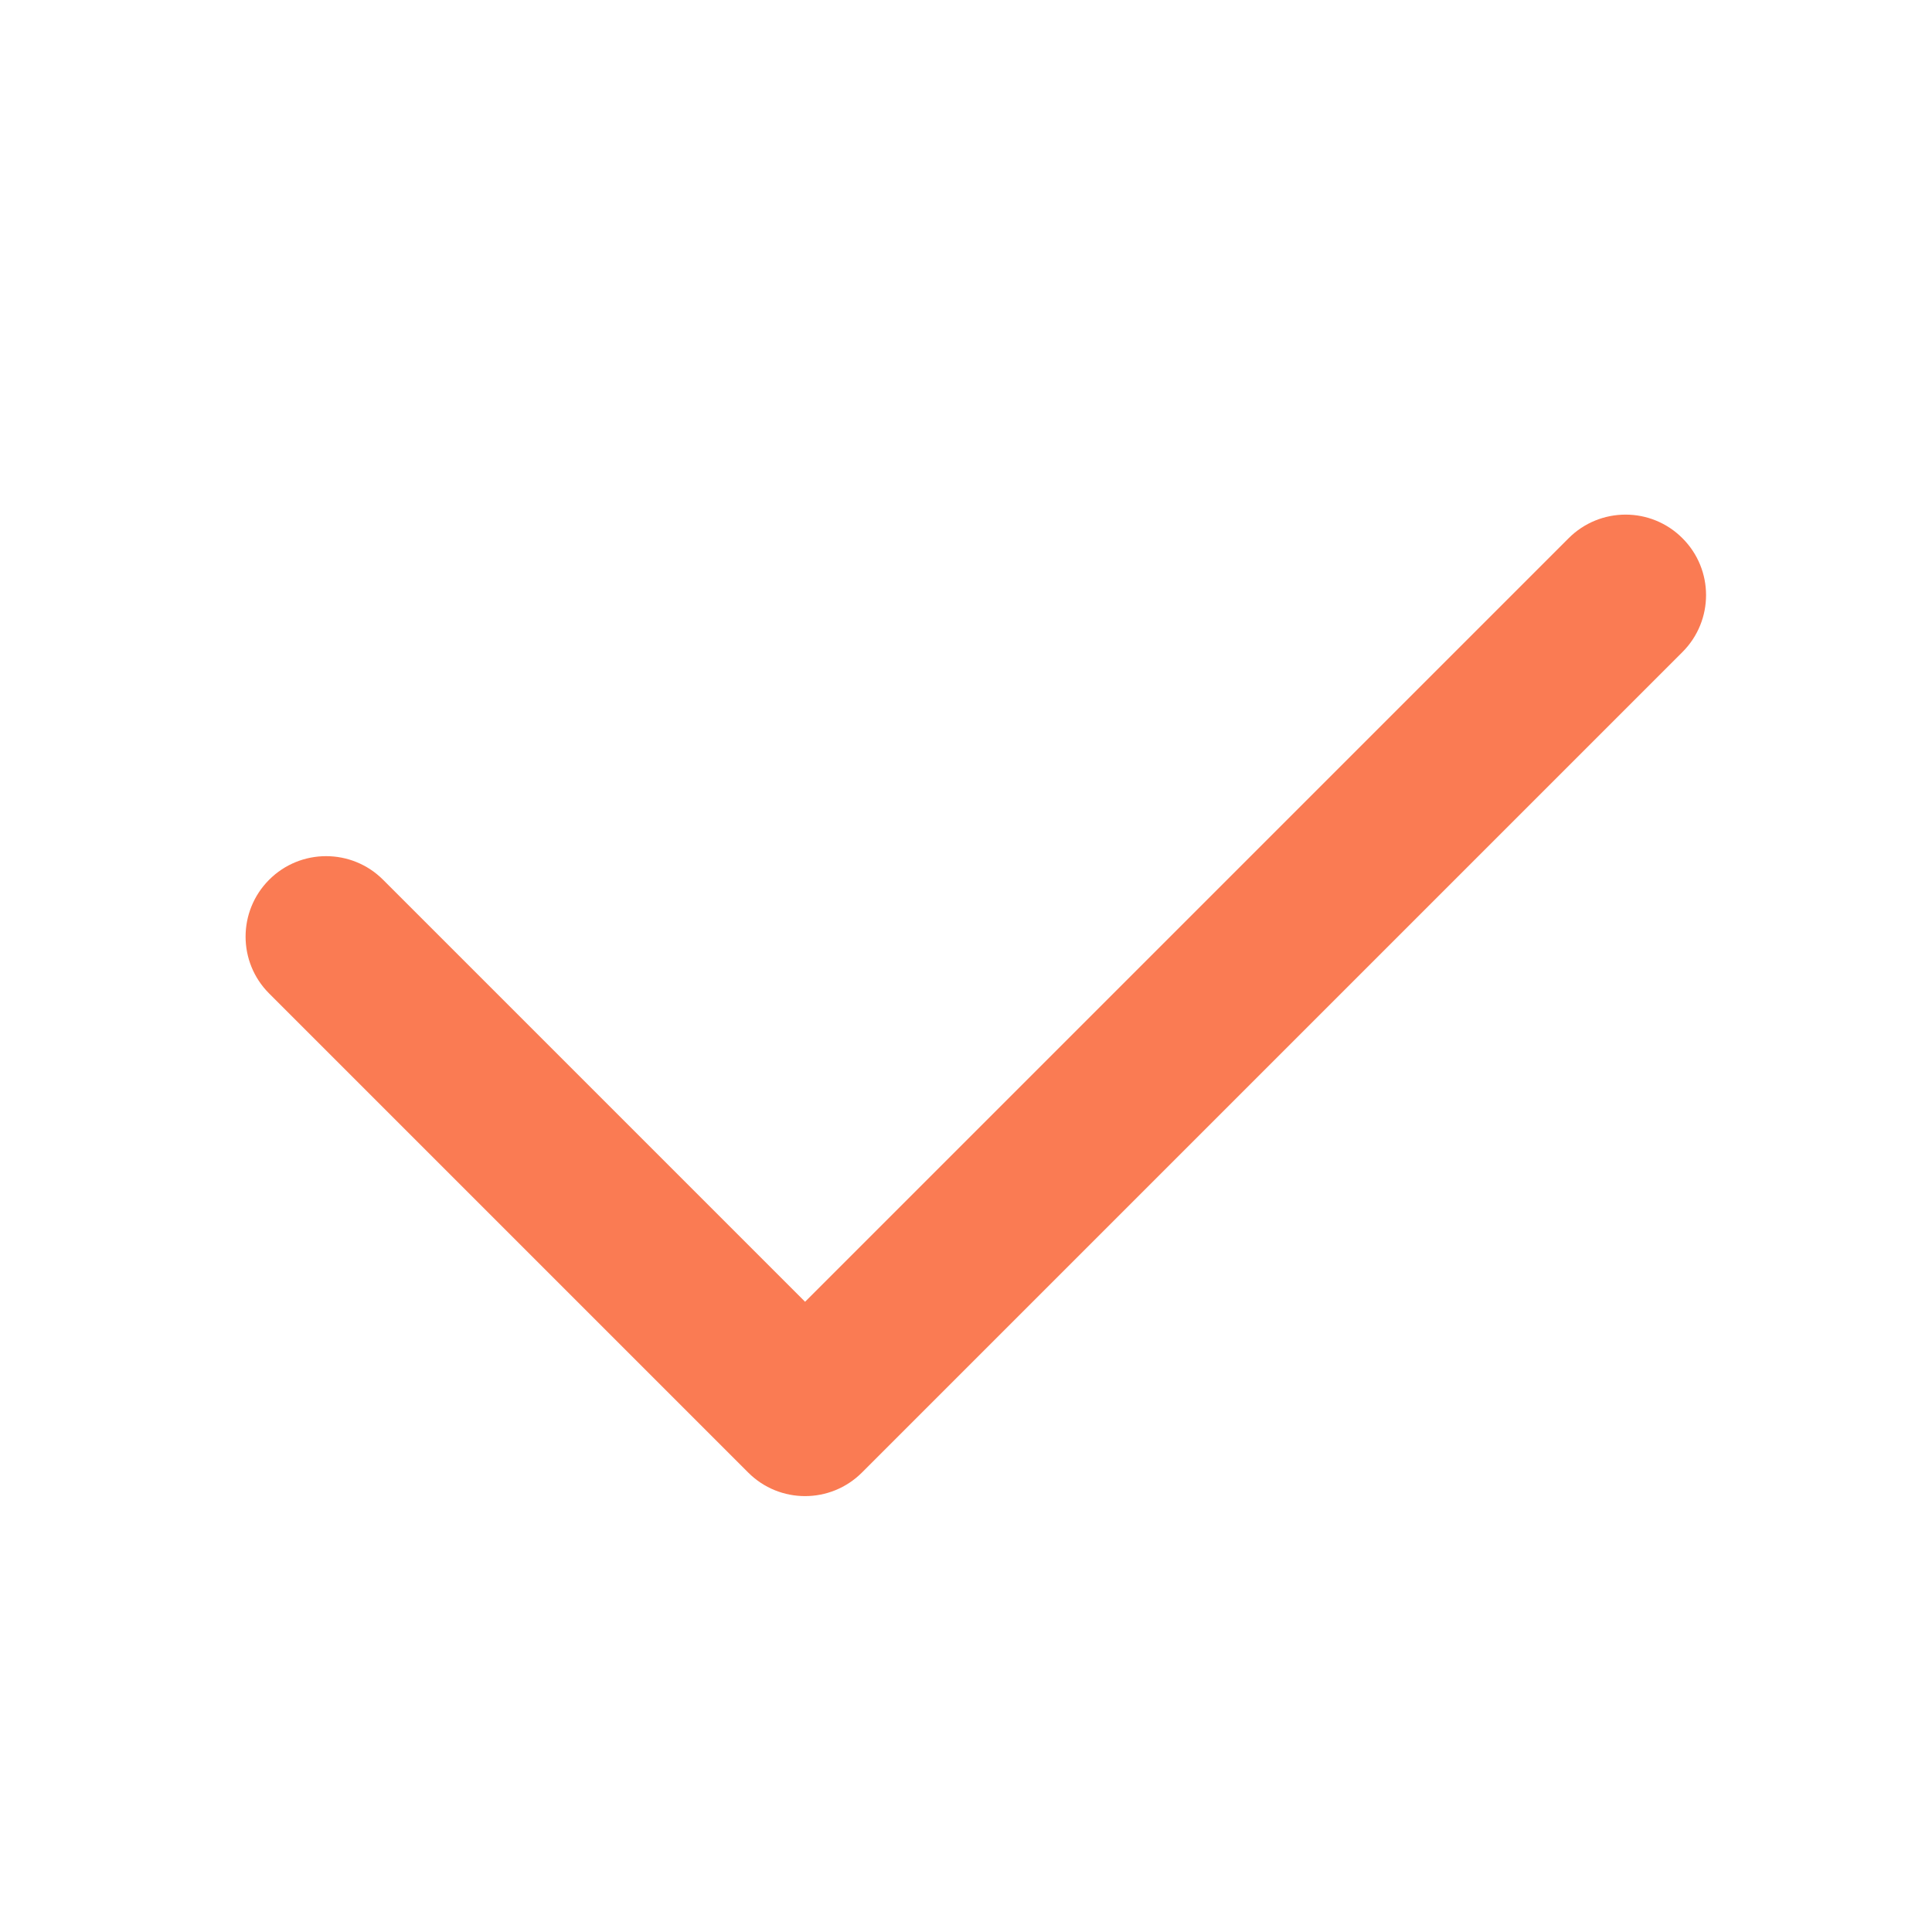 <svg width="24" height="24" viewBox="0 0 24 24" fill="none" xmlns="http://www.w3.org/2000/svg">
<g id="Component/Icon/Check">
<path id="Vector" d="M10.001 16.171L19.486 6.686C19.877 6.295 20.51 6.295 20.9 6.686C21.291 7.076 21.291 7.709 20.9 8.1L10.708 18.292C10.317 18.683 9.684 18.683 9.294 18.292L3.344 12.342C2.953 11.952 2.953 11.319 3.344 10.928C3.734 10.538 4.368 10.538 4.758 10.928L10.001 16.171Z" fill="#FA7B53"/>
</g>
</svg>
